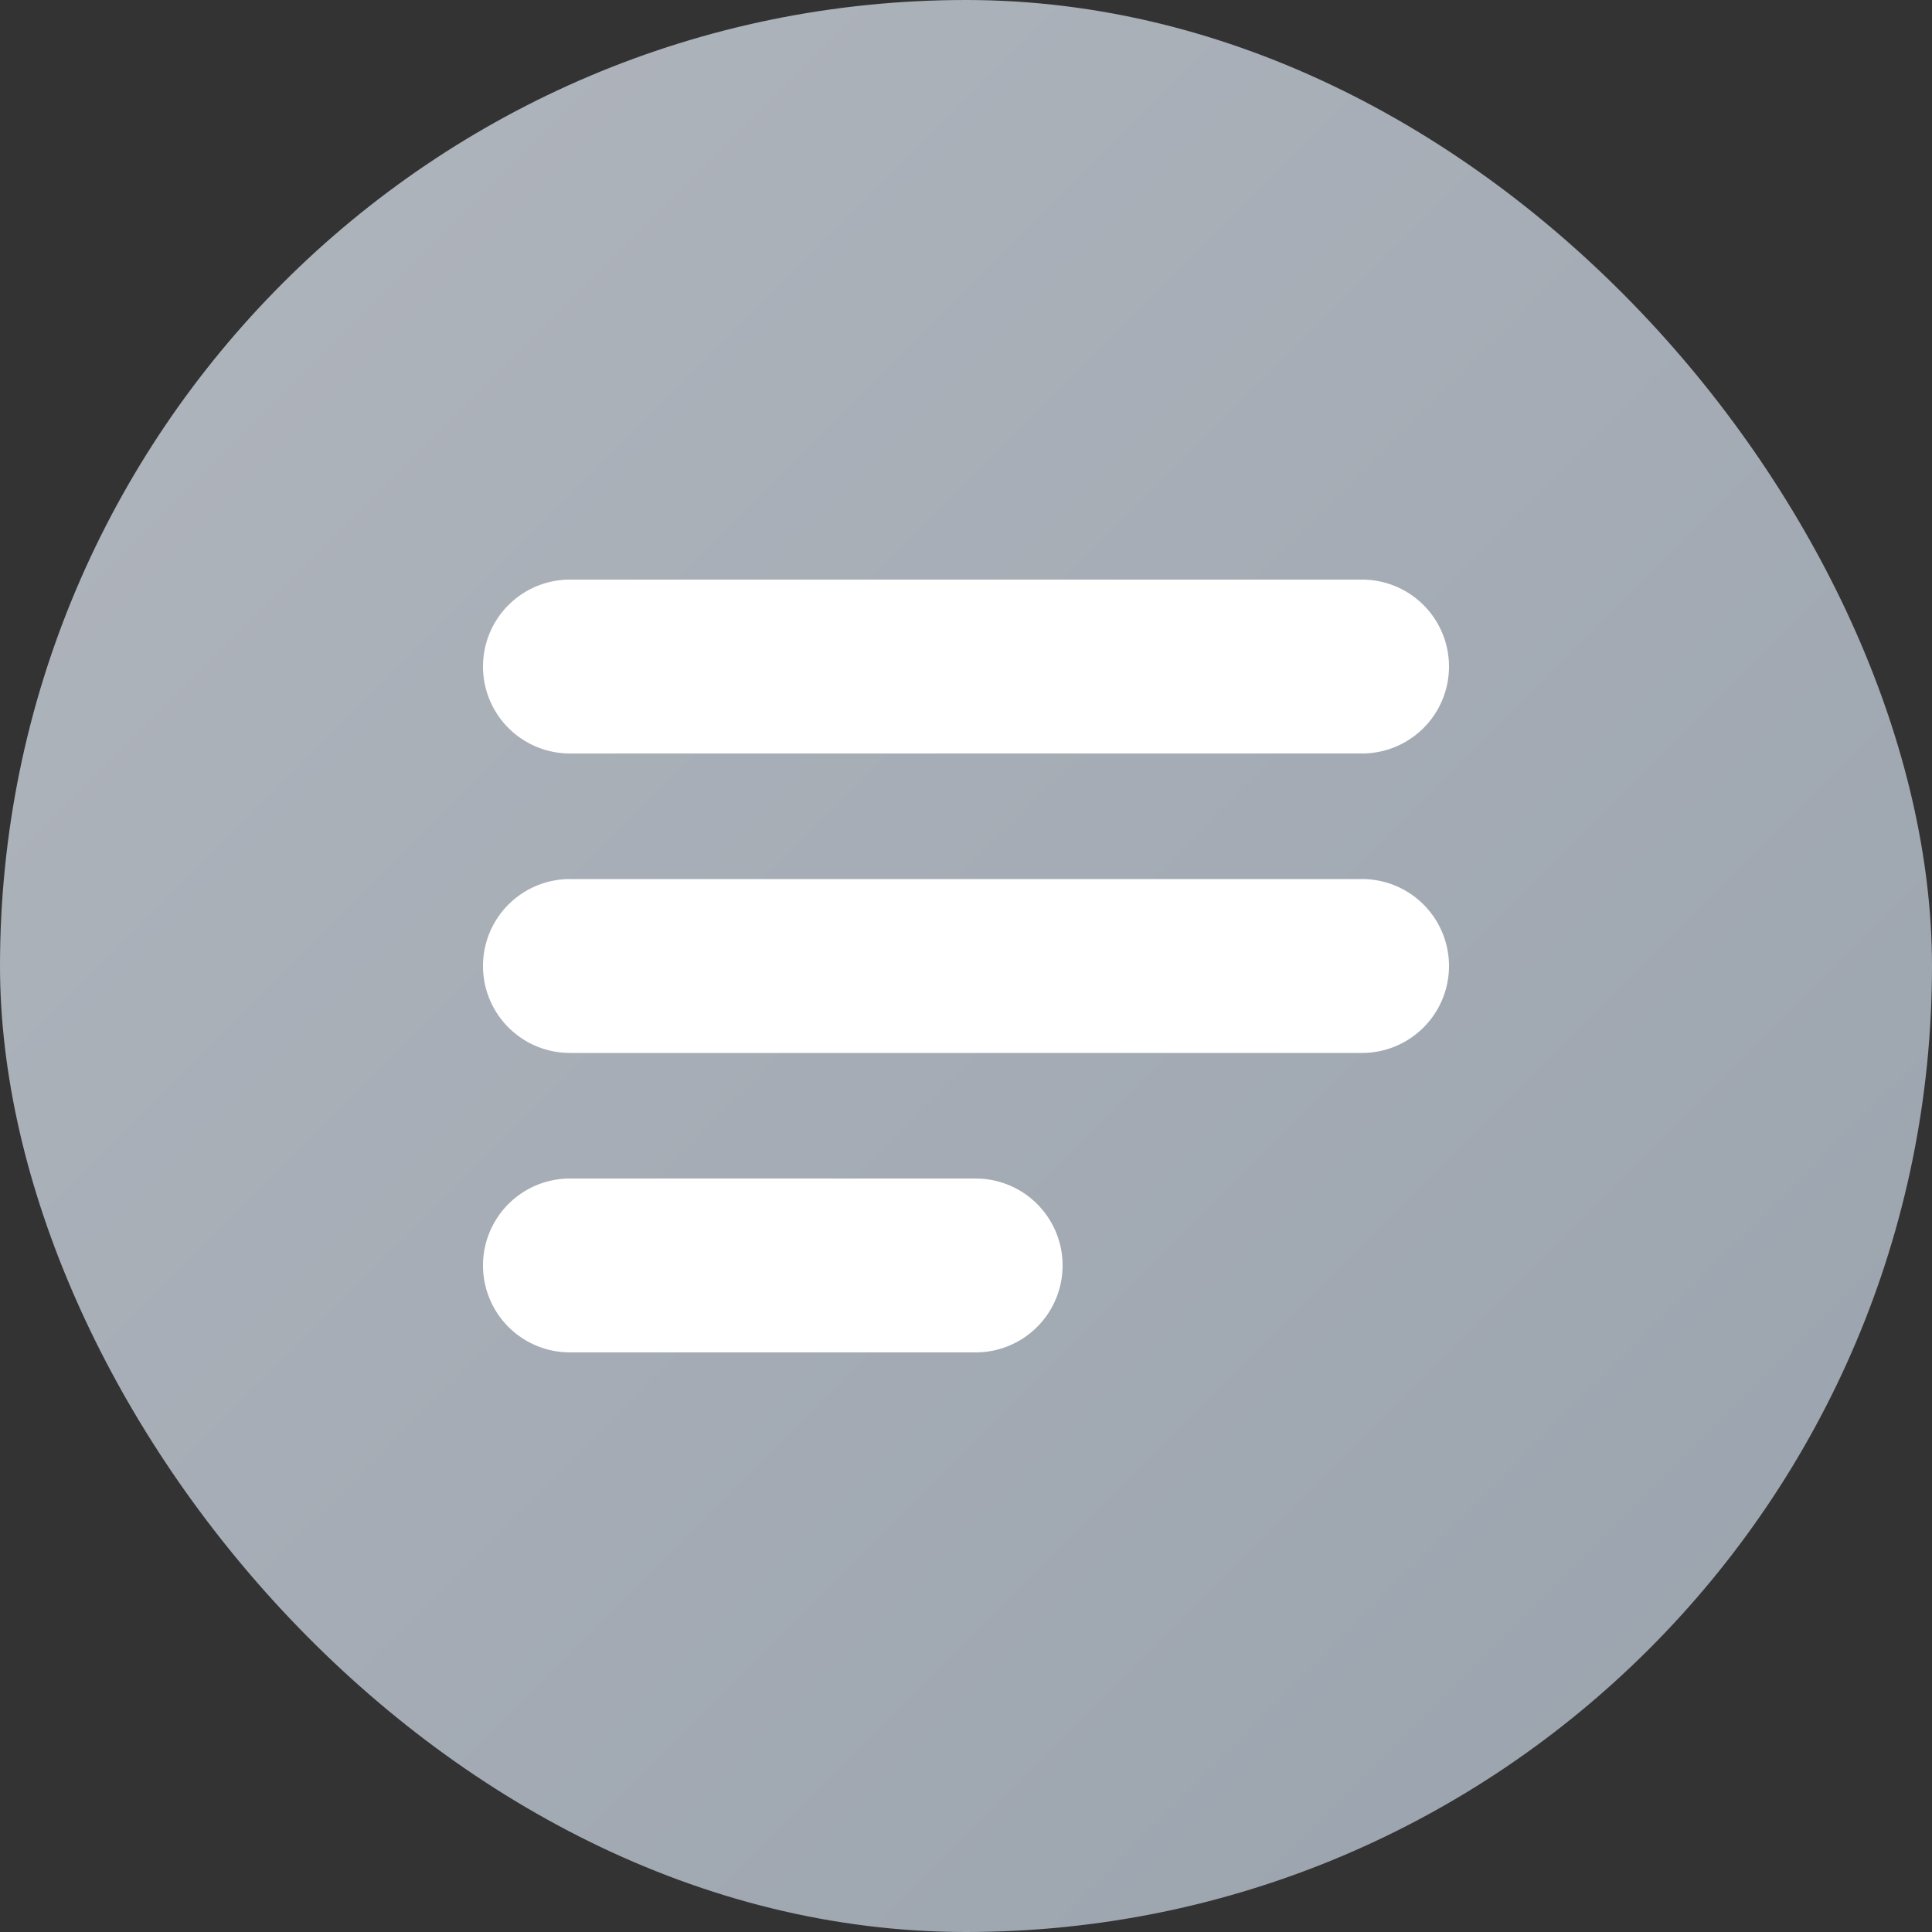 <svg xmlns="http://www.w3.org/2000/svg" width="20" height="20" fill="none" viewBox="0 0 20 20">
  <rect x="0" y="0" width="20" height="20" fill="#333333" stroke="none"/>
  <rect width="20" height="20" fill="url(#a)" rx="10"/>
  <path fill="#fff" fill-rule="evenodd" d="M5 6.9a.9.9 0 0 1 .9-.9h8.2a.9.9 0 1 1 0 1.8H5.9a.9.9 0 0 1-.9-.9ZM5 10a.9.9 0 0 1 .9-.9h8.2a.9.9 0 1 1 0 1.8H5.9A.9.9 0 0 1 5 10Zm.9 2.2a.9.9 0 1 0 0 1.8h4.2a.9.9 0 0 0 0-1.8H5.9Z" clip-rule="evenodd"/>
  <defs>
    <linearGradient id="a" x1="-10" x2="10" y1="10" y2="30" gradientUnits="userSpaceOnUse">
      <stop stop-color="#B1B6BD"/>
      <stop offset="1" stop-color="#99A2AD"/>
    </linearGradient>
  </defs>
</svg>
